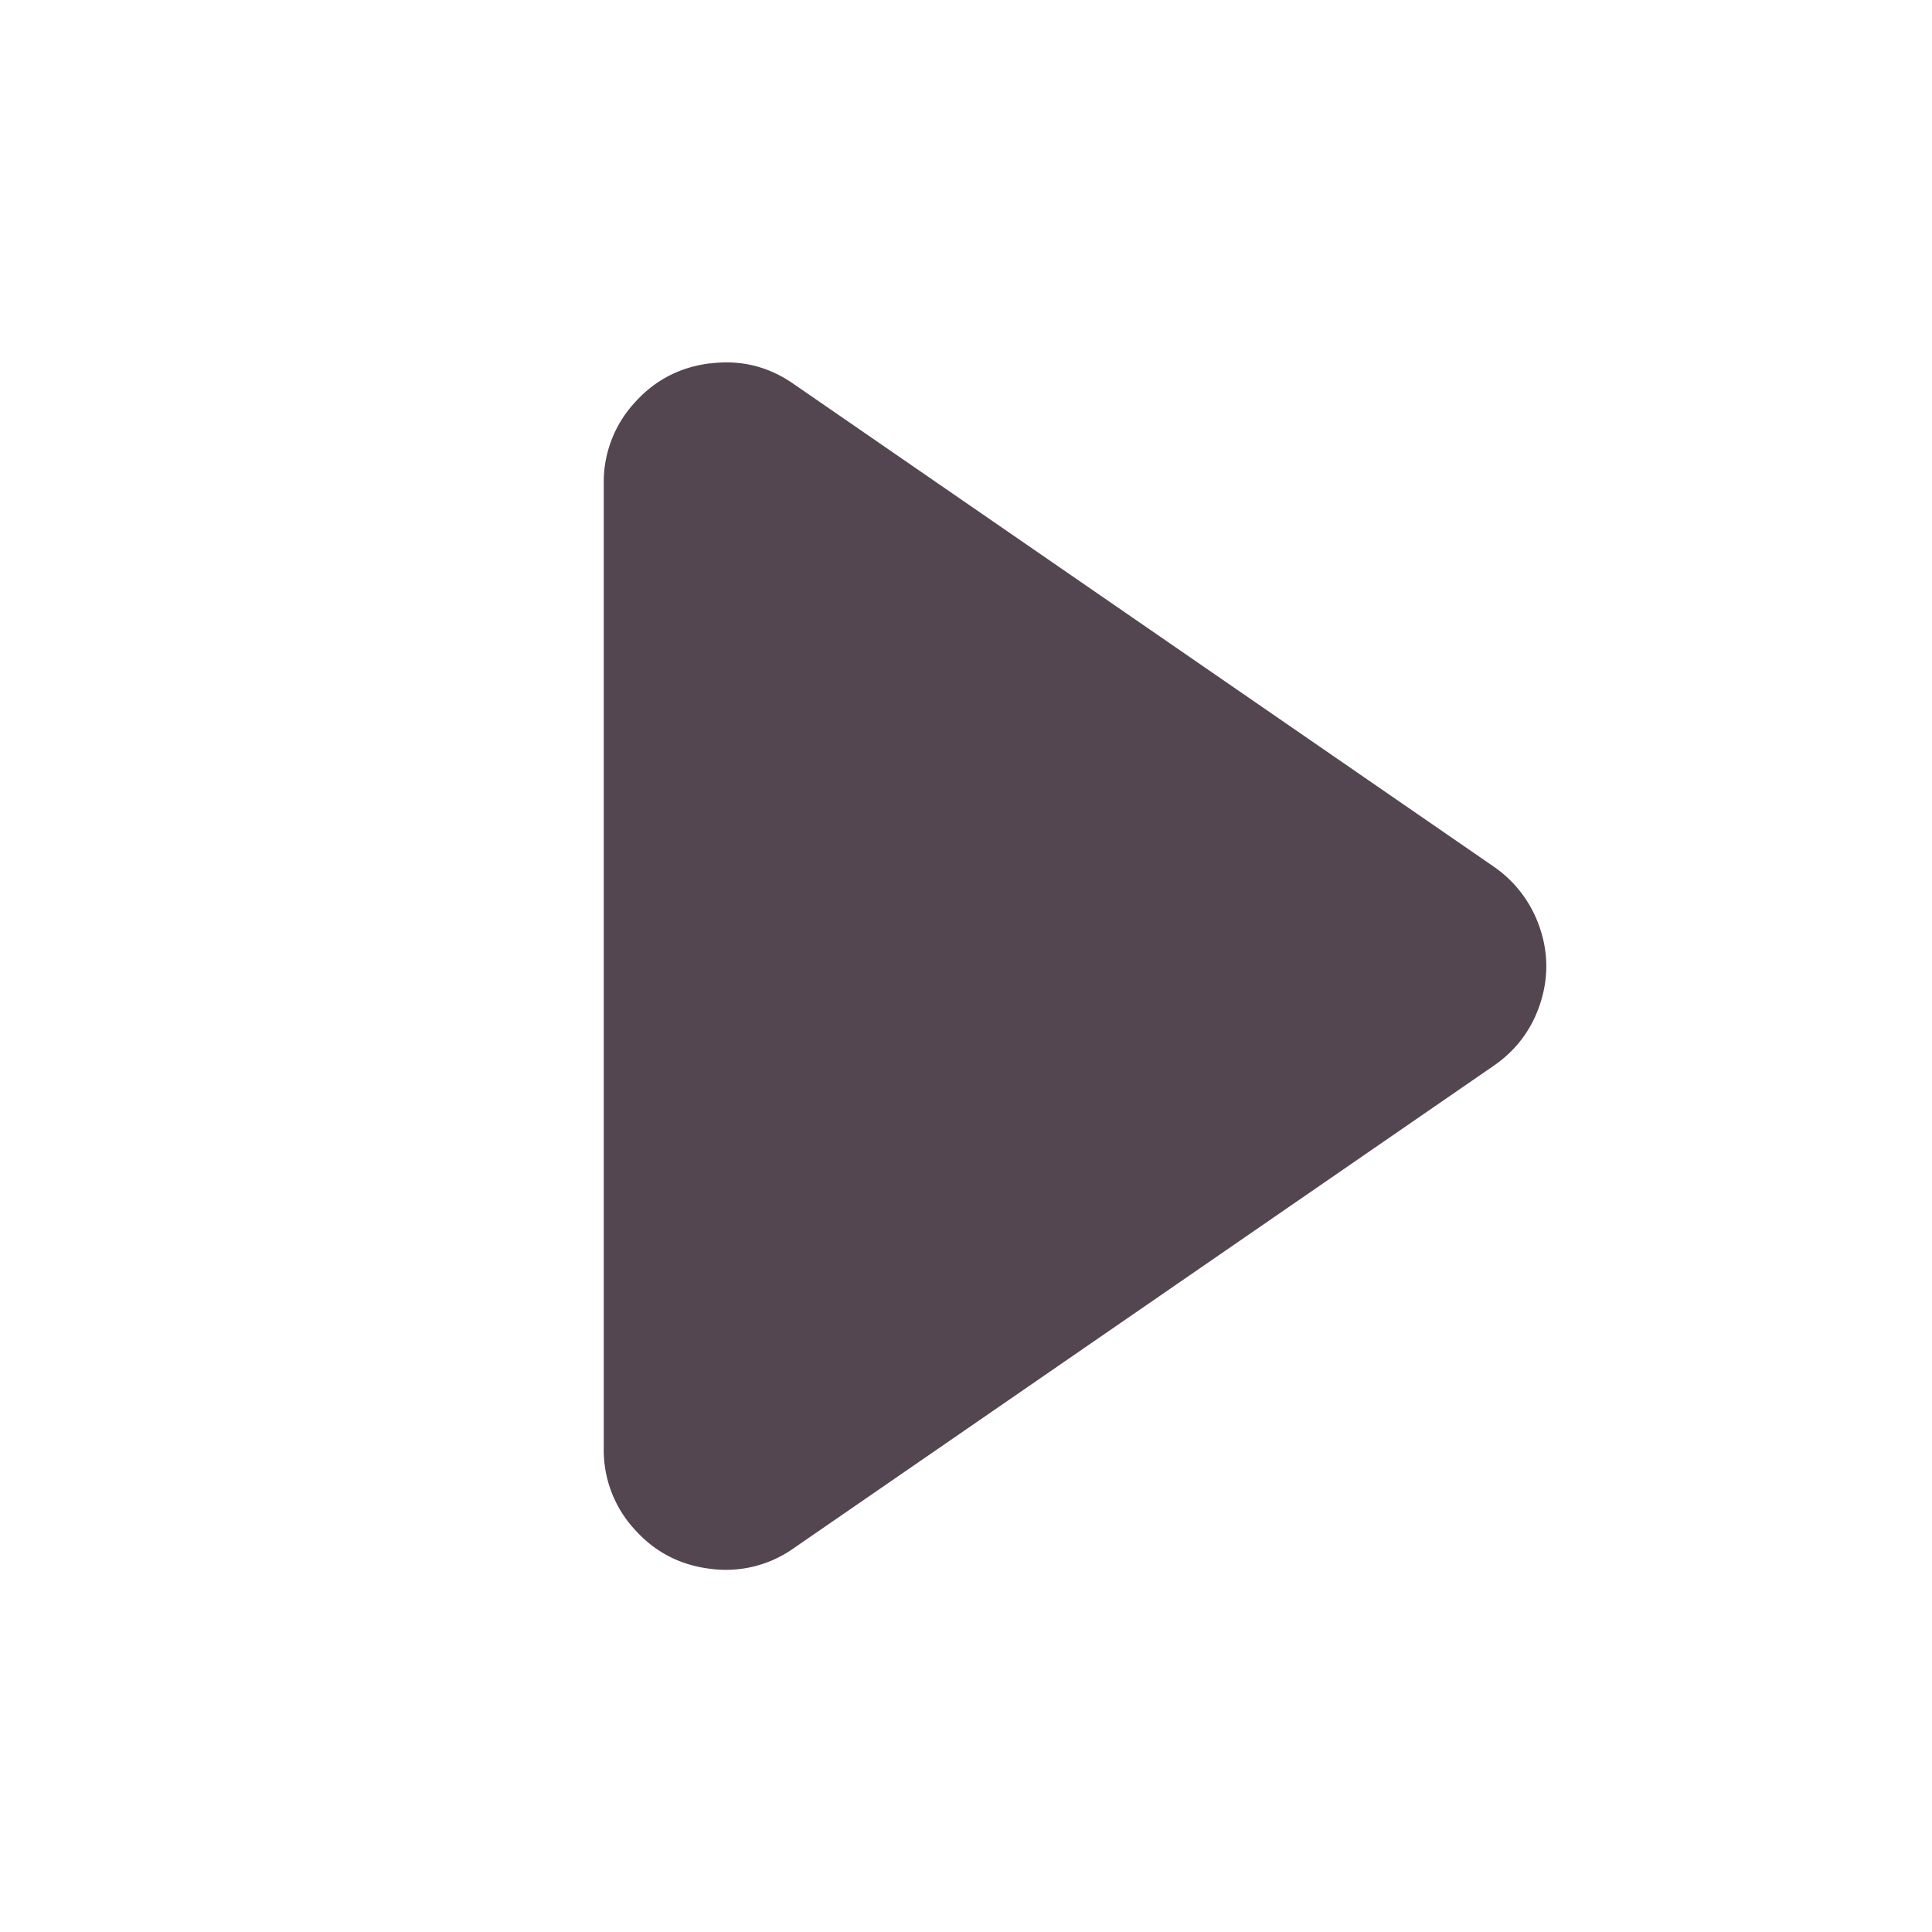 <svg xmlns="http://www.w3.org/2000/svg" width="16" height="16" xmlns:v="https://vecta.io/nano"><path d="M5.881 3.009c-.251.031-.46.14-.628.329A.97.97 0 0 0 5 4.003v7.995a.97.97 0 0 0 .253.665c.168.189.377.298.628.329a.97.97 0 0 0 .689-.168l5.799-3.997c.185-.127.314-.299.384-.509s.071-.421 0-.631a1 1 0 0 0-.381-.509l-5.802-4c-.209-.145-.439-.2-.689-.168z" fill="#534650"/></svg>